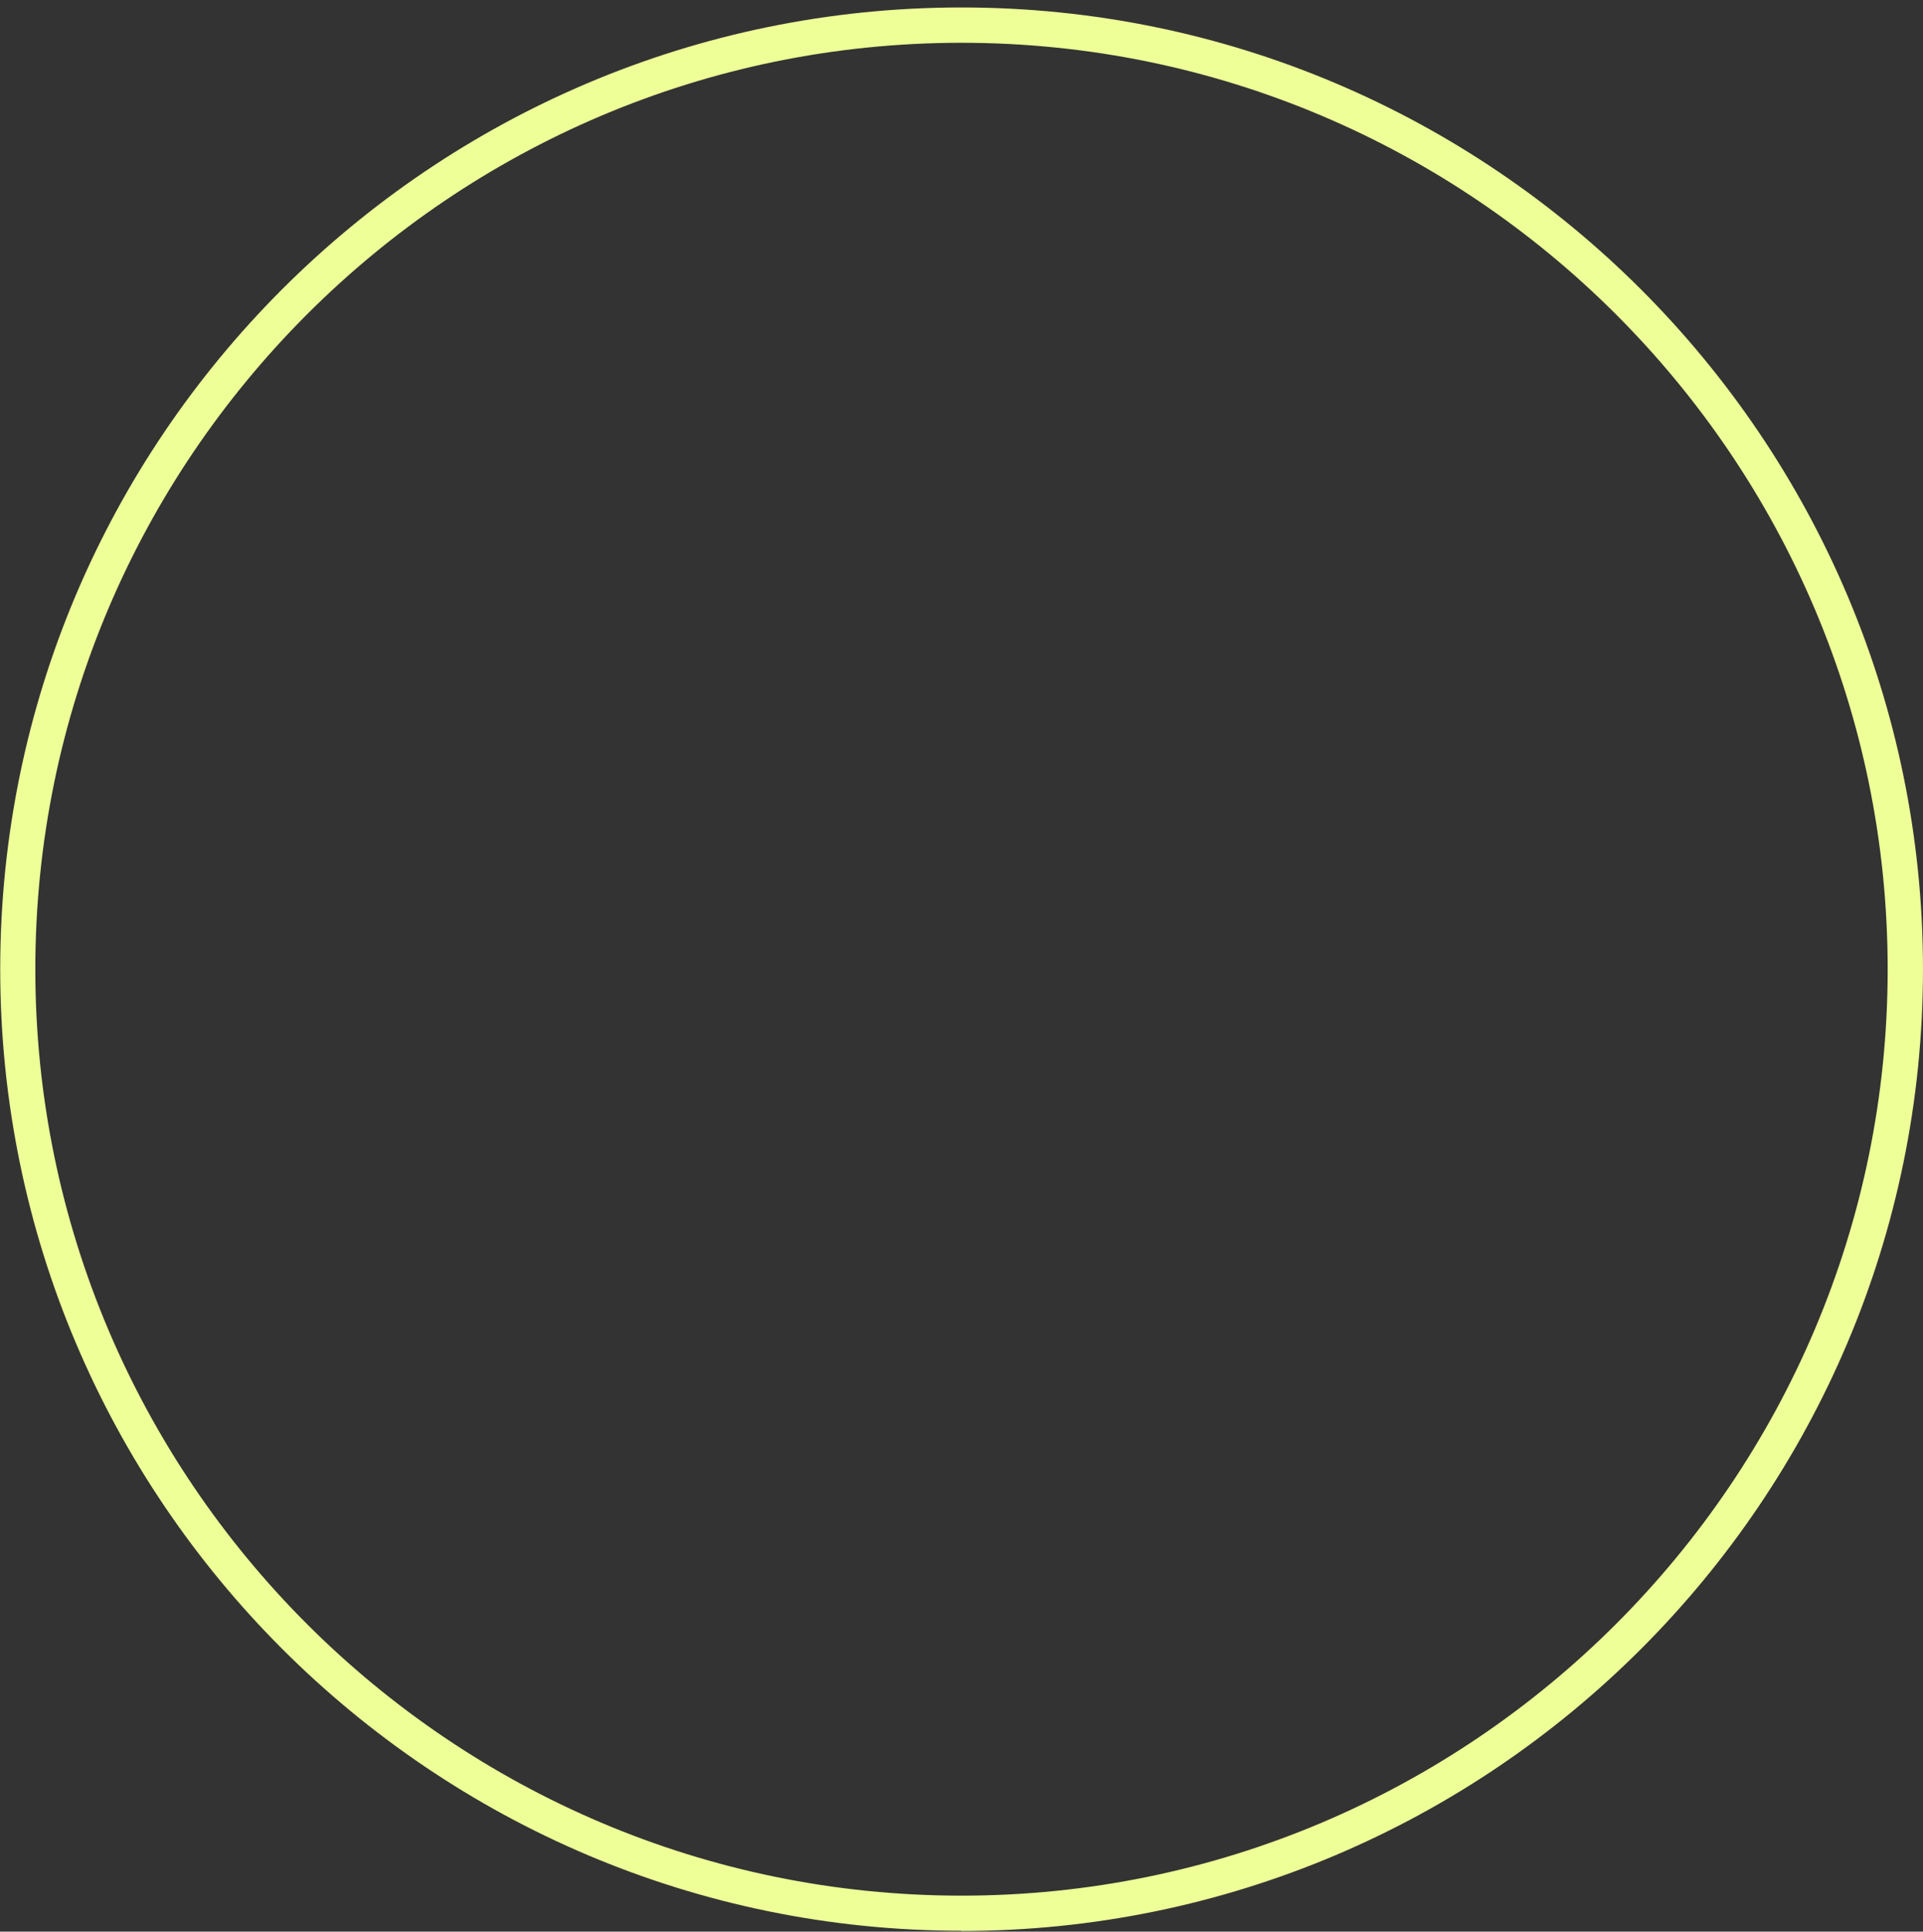 <svg width="237" height="238" viewBox="0 0 237 238" fill="none" xmlns="http://www.w3.org/2000/svg">
<rect x="0" y="0" width="237" height="238" fill="#333333" stroke="none"/>
<path id="Vector" d="M118.5 237.89C53.159 237.89 0.027 184.732 0.027 119.392C0.027 54.052 53.159 0.92 118.5 0.92C183.84 0.92 236.997 54.078 236.997 119.418C236.997 184.758 183.84 237.915 118.5 237.915V237.89ZM118.5 5.271C55.565 5.271 4.353 56.483 4.353 119.418C4.353 182.352 55.565 233.565 118.5 233.565C181.434 233.565 232.646 182.352 232.646 119.418C232.646 56.483 181.434 5.271 118.5 5.271Z" fill="#EFFF97"/>
</svg>
